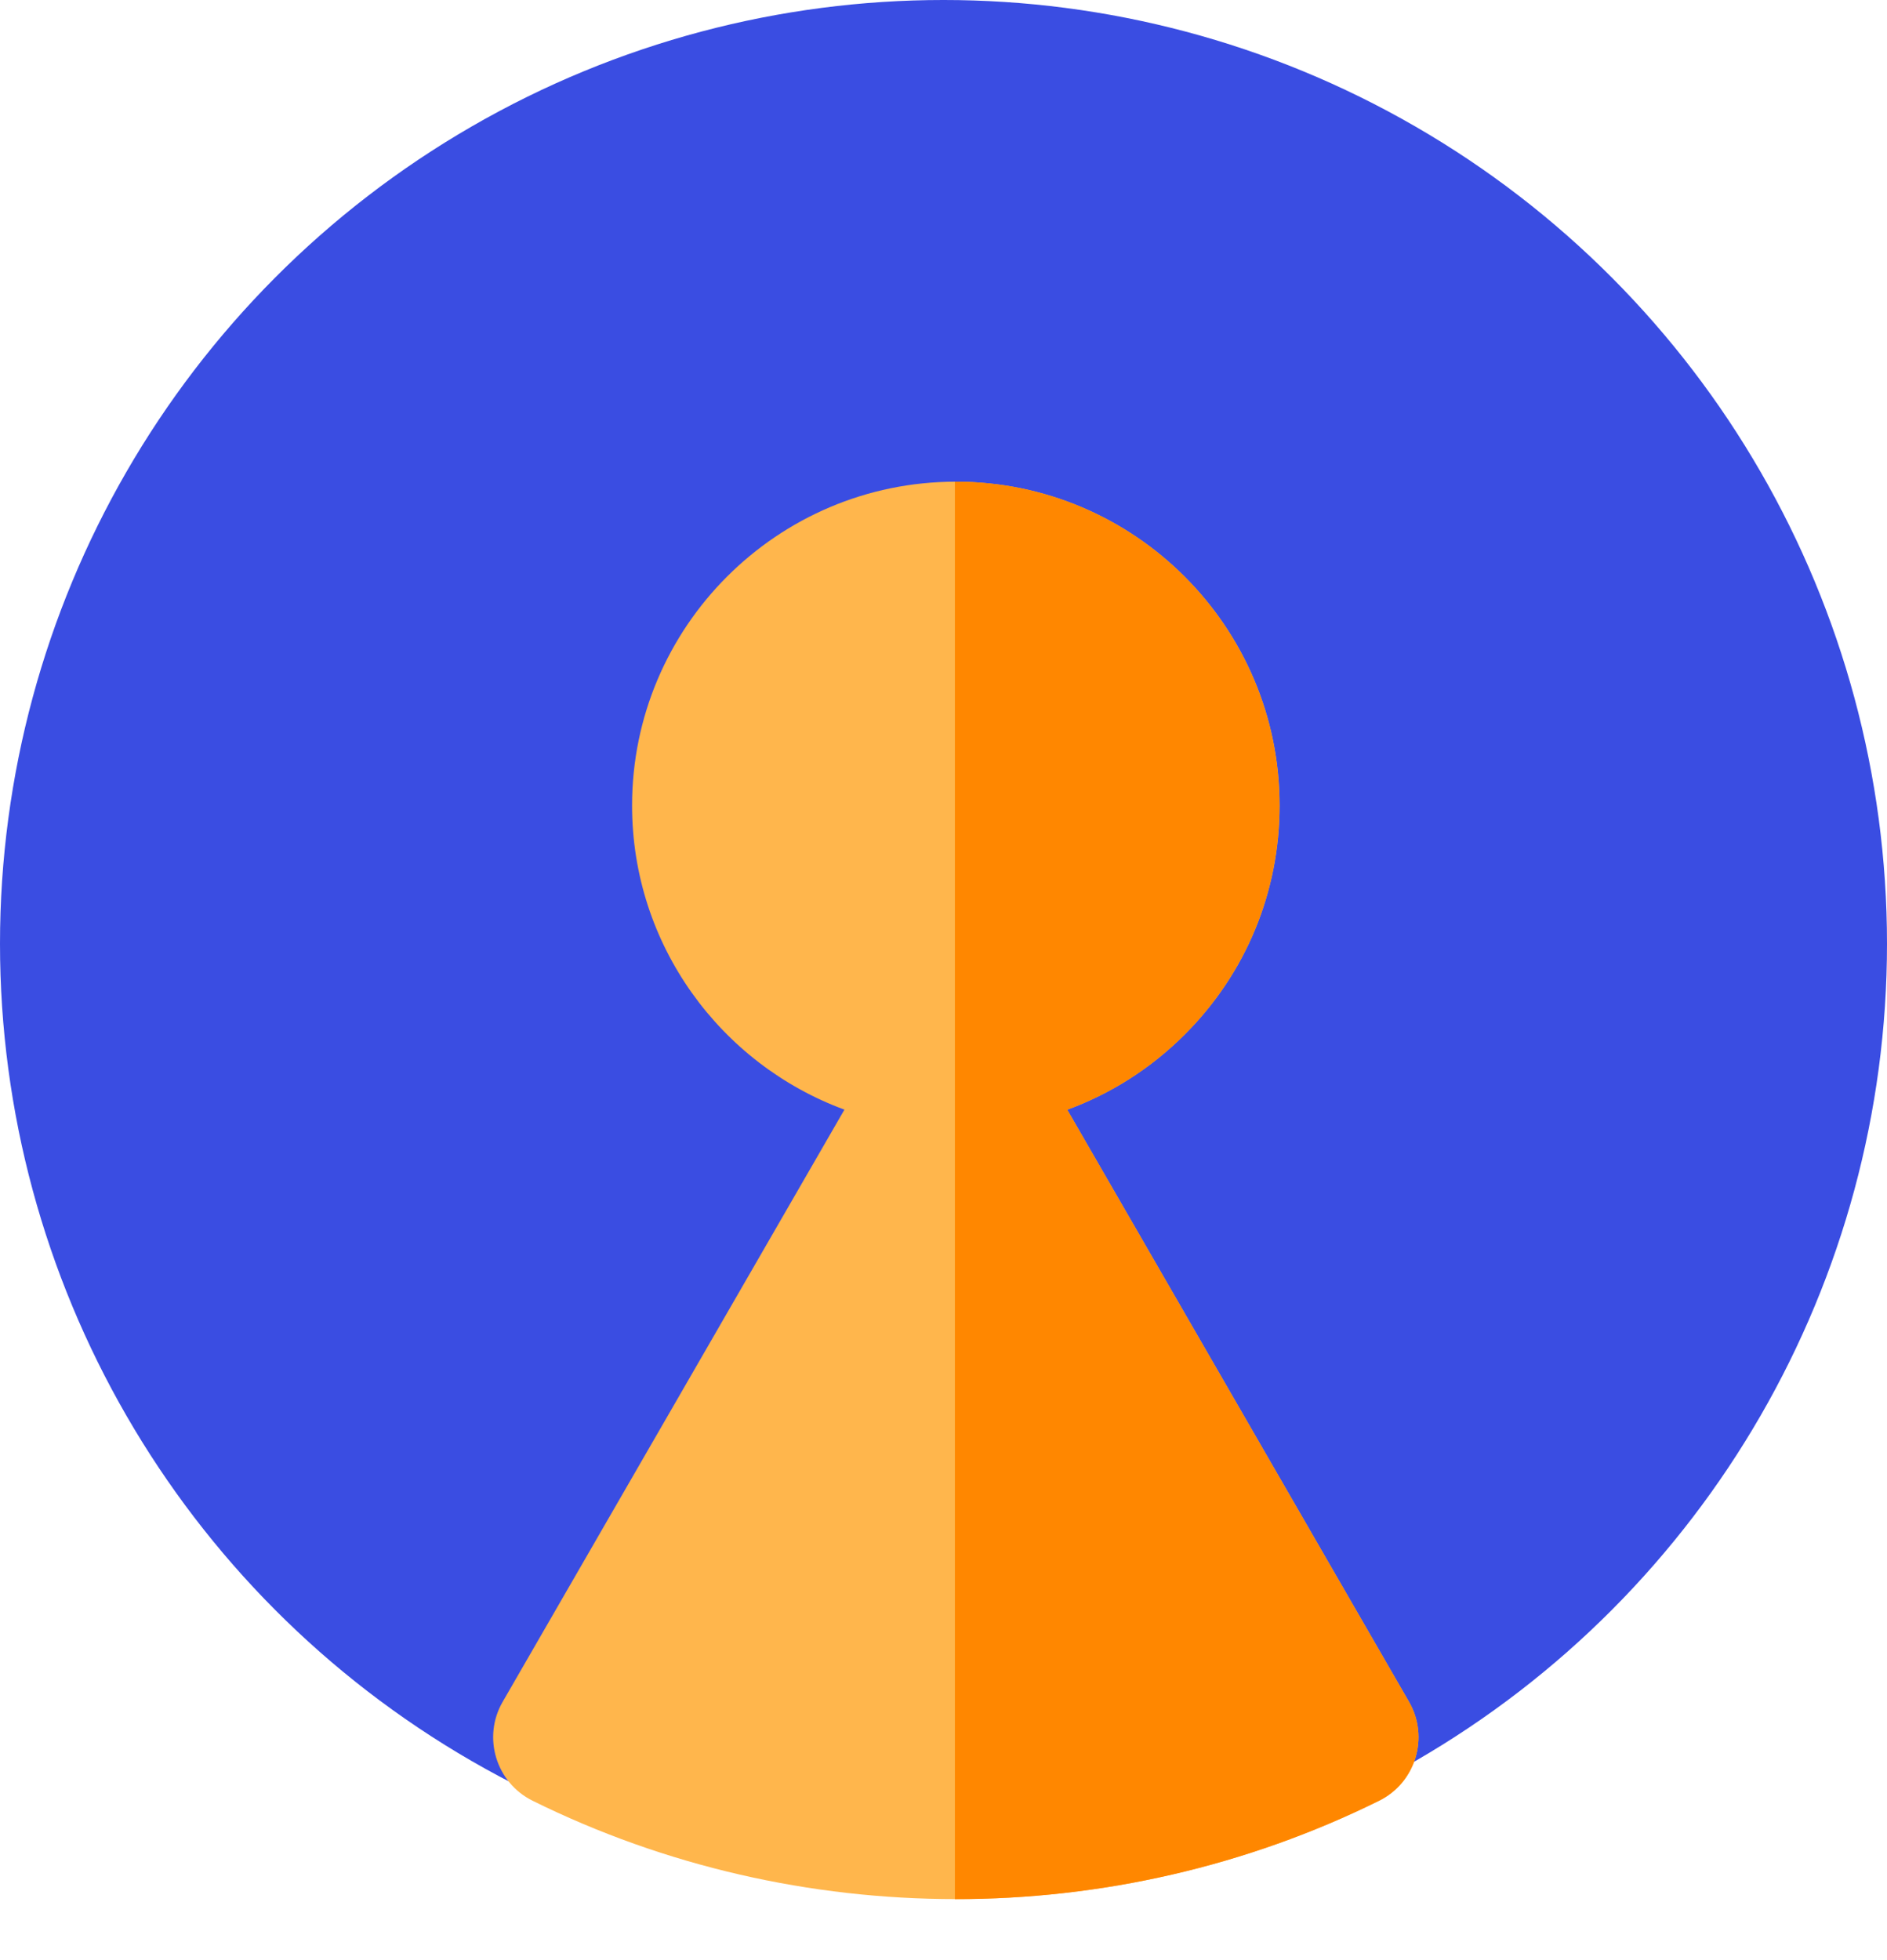 <svg width="26" height="27" viewBox="0 0 26 27" fill="none" xmlns="http://www.w3.org/2000/svg">
<circle cx="13" cy="13" r="13" fill="#3A4DE2"/>
<path d="M19.414 23.442L14.705 15.286C15.306 15.066 15.858 14.716 16.324 14.25C17.167 13.408 17.631 12.287 17.631 11.096C17.631 8.636 15.63 6.635 13.17 6.635C10.71 6.635 8.709 8.636 8.709 11.096C8.709 13.017 9.929 14.658 11.635 15.285L6.926 23.442C6.644 23.929 6.833 24.555 7.339 24.805C10.99 26.611 15.35 26.611 19.001 24.805C19.506 24.556 19.696 23.93 19.414 23.442Z" fill="#FFB64C"/>
<path d="M19.414 23.442L14.705 15.286C15.306 15.066 15.858 14.716 16.324 14.25C17.166 13.408 17.63 12.287 17.63 11.096C17.63 8.636 15.629 6.635 13.17 6.635C13.165 6.635 13.161 6.636 13.157 6.636V26.16C15.164 26.162 17.171 25.71 19.001 24.805C19.506 24.556 19.696 23.93 19.414 23.442Z" fill="#FF8700"/>
</svg>
